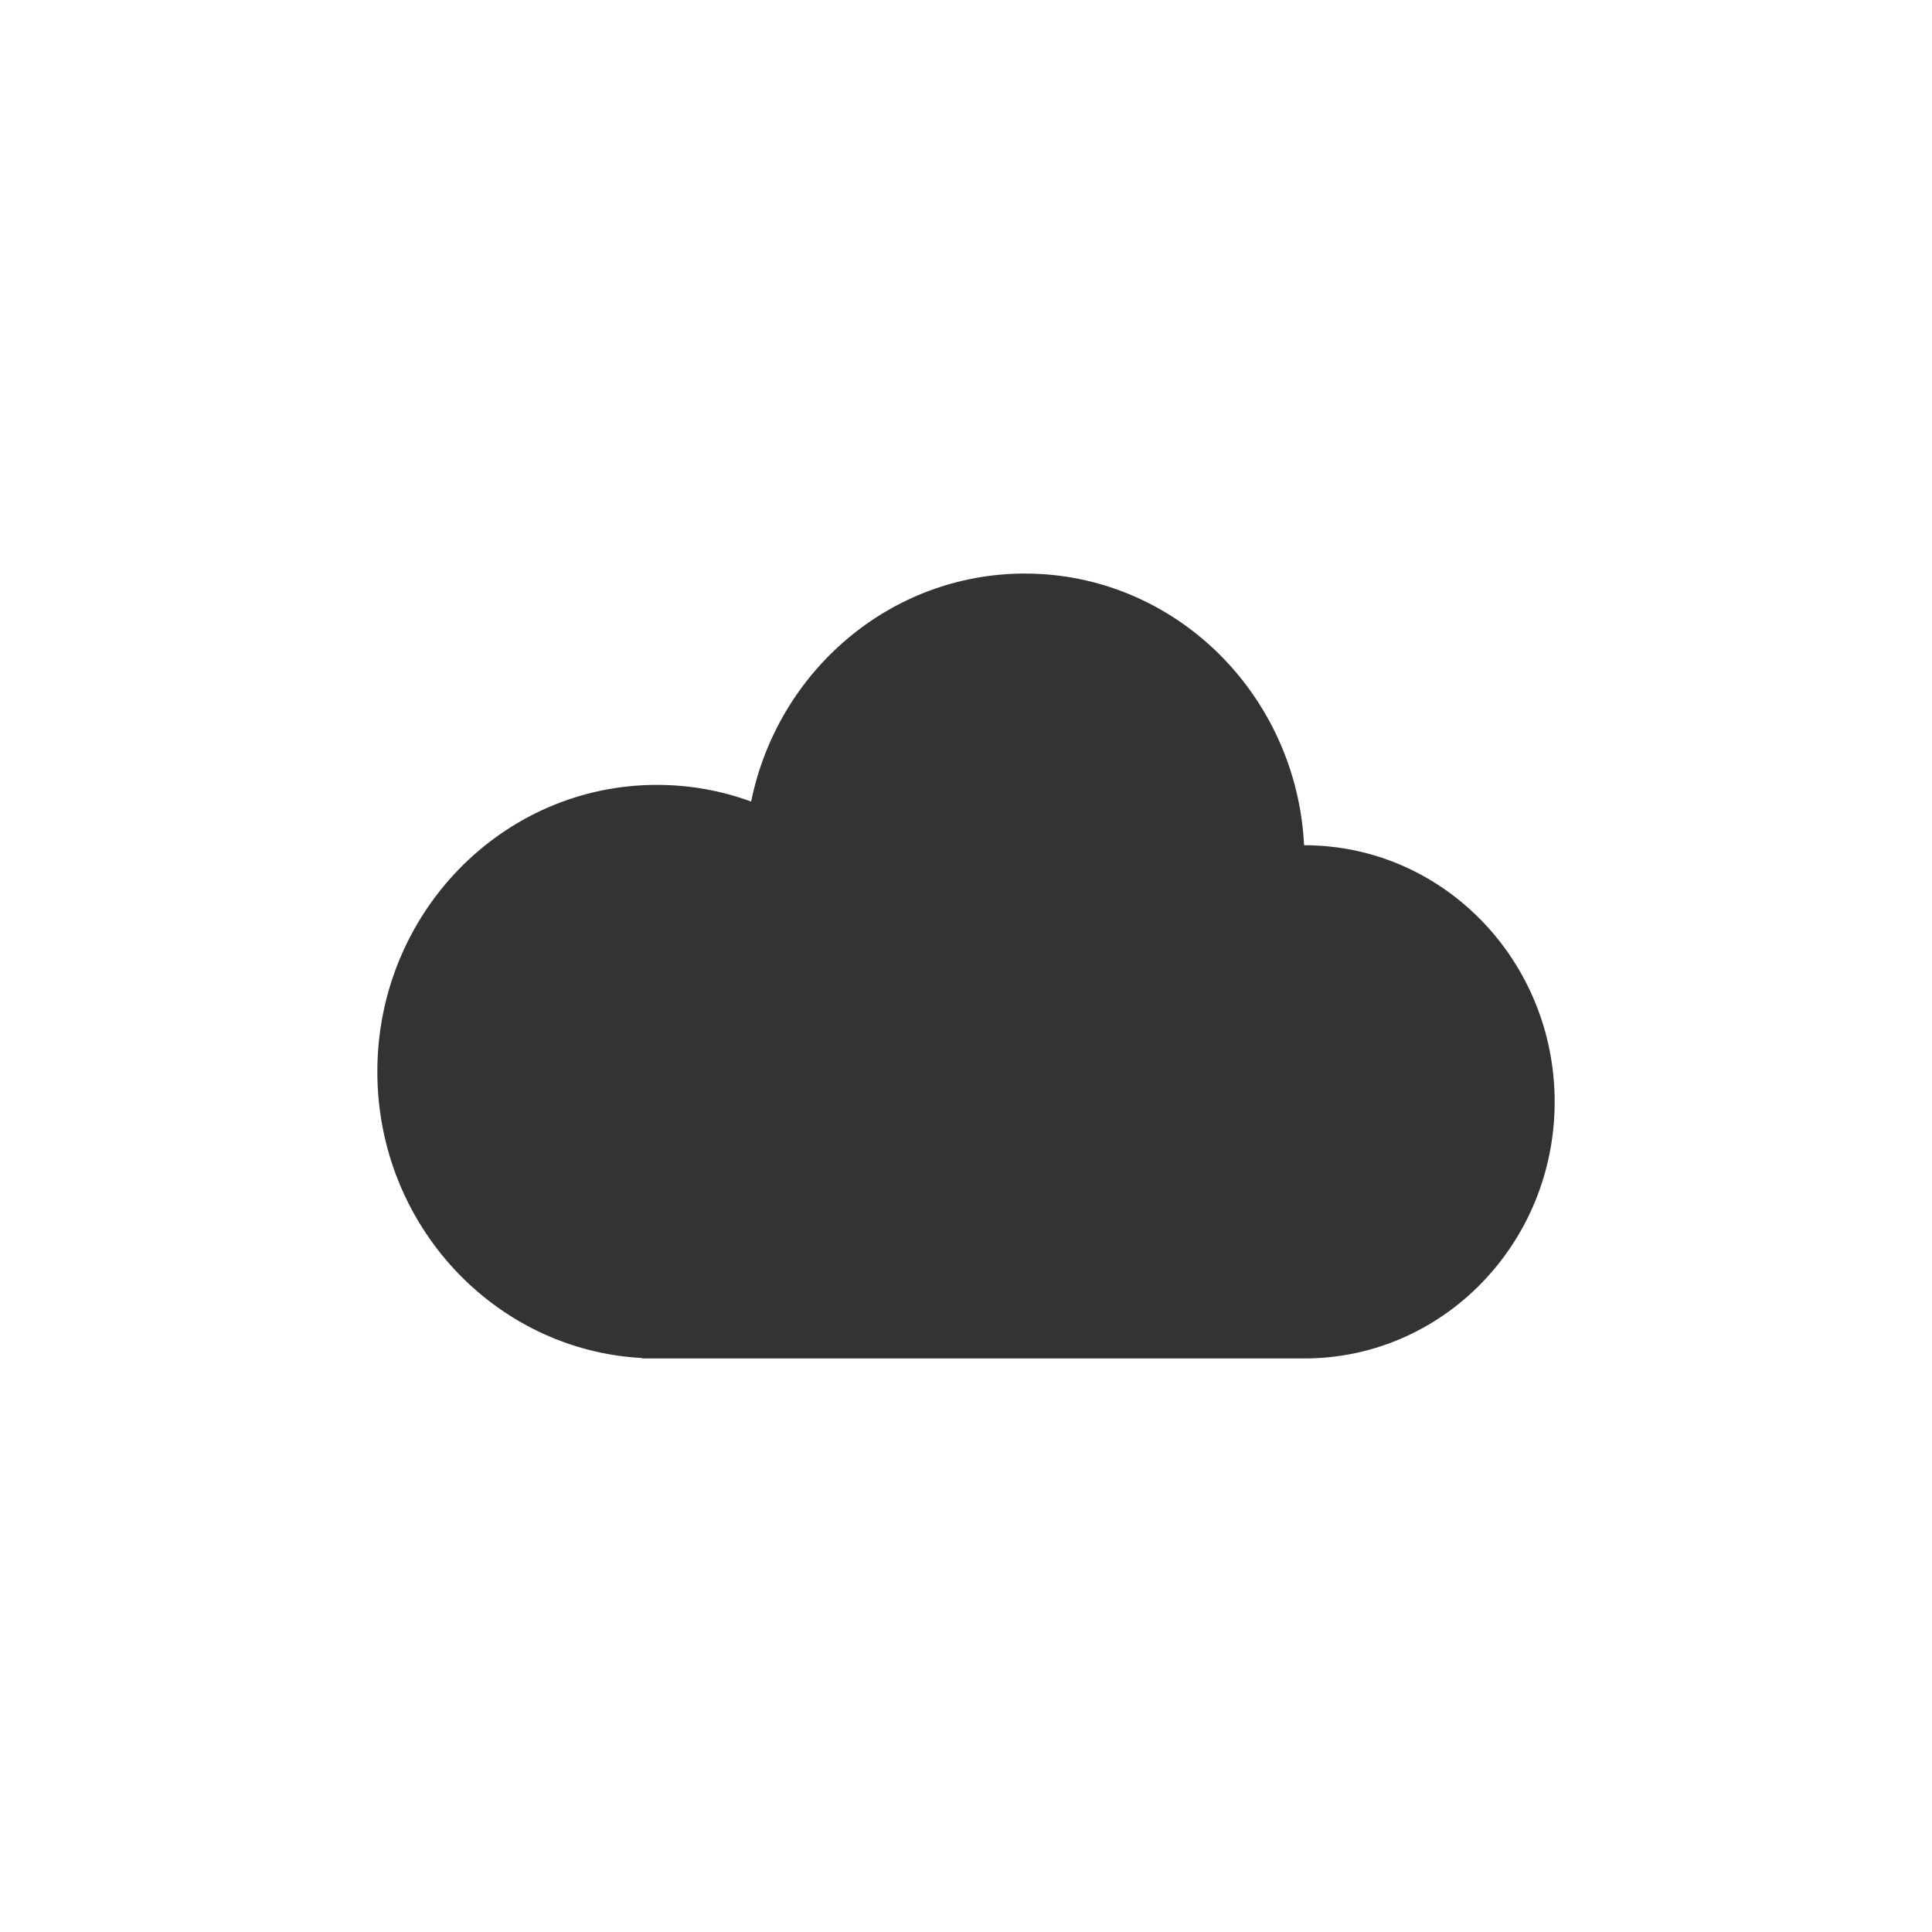 <?xml version="1.0" encoding="UTF-8" standalone="no"?>
<svg width="128px" height="128px" viewBox="0 0 128 128" version="1.1" xmlns="http://www.w3.org/2000/svg" xmlns:xlink="http://www.w3.org/1999/xlink" xmlns:sketch="http://www.bohemiancoding.com/sketch/ns">
    <!-- Generator: Sketch 3.3.3 (12072) - http://www.bohemiancoding.com/sketch -->
    <title>Clouds</title>
    <desc>Created with Sketch.</desc>
    <defs></defs>
    <g id="Page-1" stroke="none" stroke-width="1" fill="none" fill-rule="evenodd" sketch:type="MSPage">
        <g id="Clouds" sketch:type="MSArtboardGroup">
            <g sketch:type="MSLayerGroup">
                <rect id="Rectangle-16" fill="#FFFFFF" sketch:type="MSShapeGroup" x="0" y="0" width="128" height="128"></rect>
                <path d="M42.55,89.974 C32.772,89.454 25,81.158 25,71 C25,60.507 33.294,52 43.525,52 C45.714,52 47.815,52.39 49.765,53.105 C51.517,44.48 58.971,38 67.9,38 C77.804,38 85.893,45.971 86.4,56 L86.4,56 C86.408,56 86.417,56 86.425,56 C95.579,56 103,63.611 103,73 C103,82.389 95.579,90 86.425,90 L42.55,90 L42.55,89.974 Z" id="Oval-1-Copy" fill-opacity="0.8" fill="#000" sketch:type="MSShapeGroup"></path>
            </g>
        </g>
    </g>
</svg>
